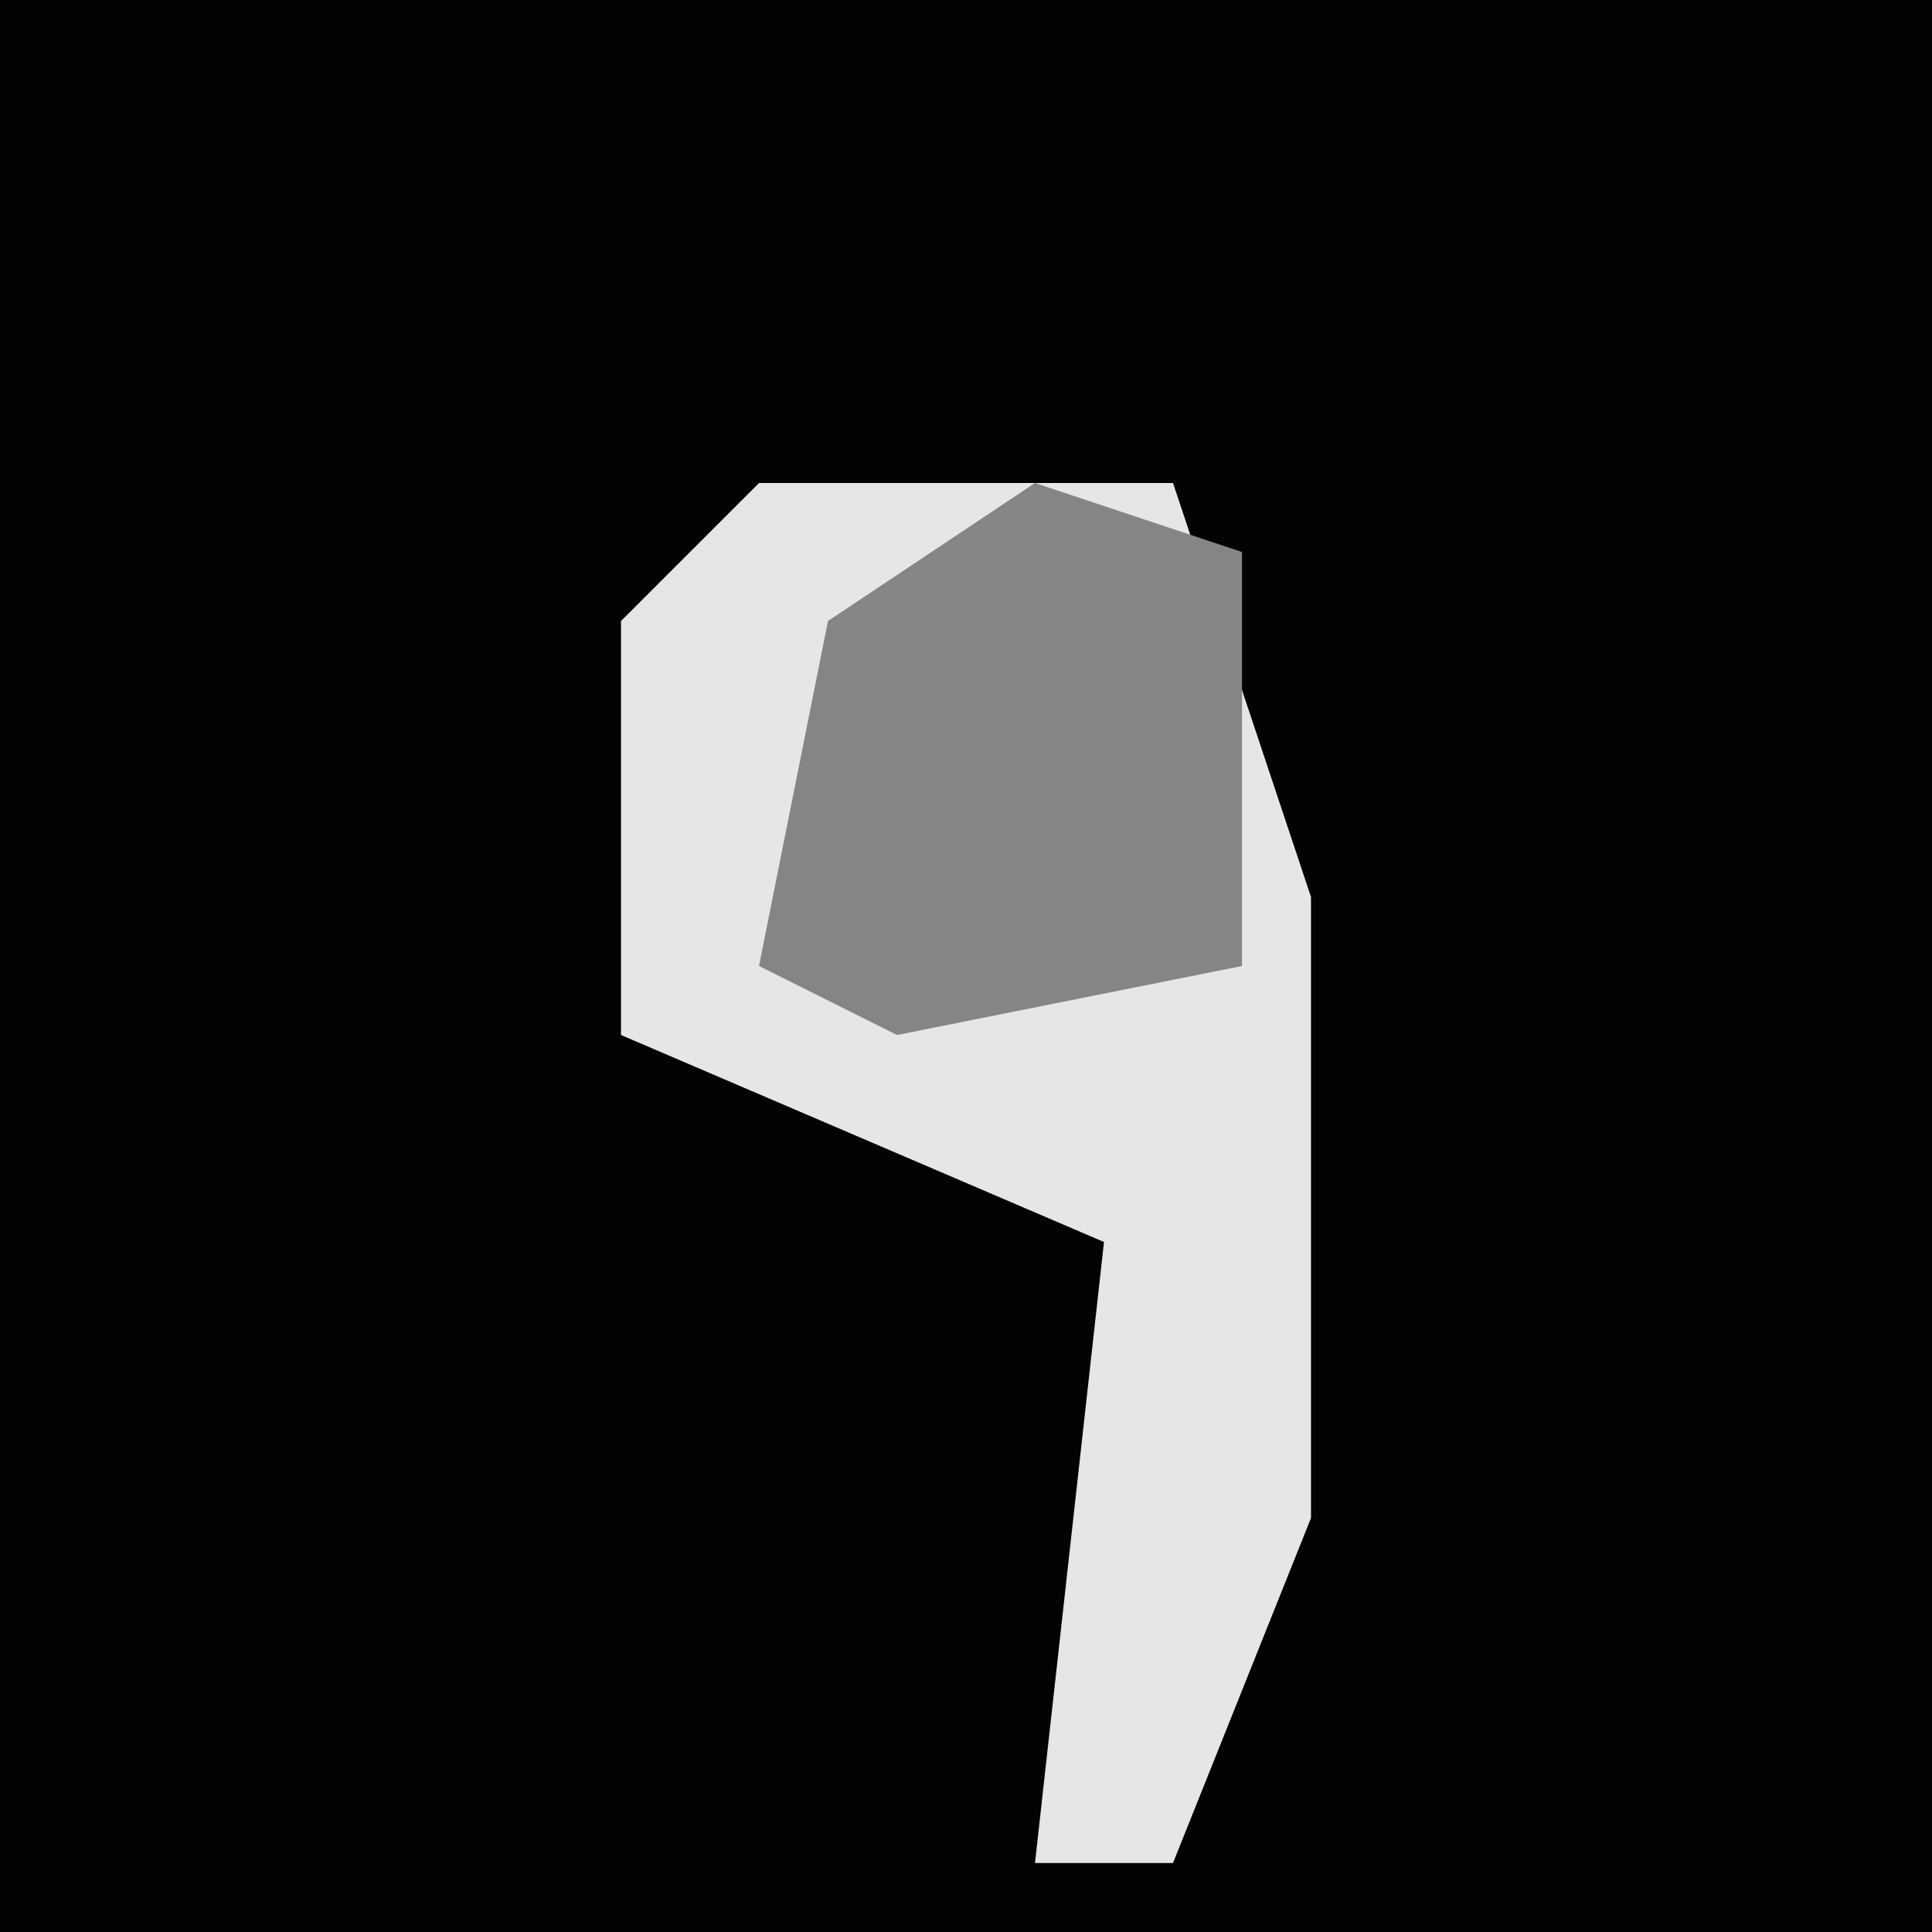 <?xml version="1.0" encoding="UTF-8"?>
<svg version="1.1" xmlns="http://www.w3.org/2000/svg" width="28" height="28">
<path d="M0,0 L28,0 L28,28 L0,28 Z " fill="#030303" transform="translate(0,0)"/>
<path d="M0,0 L6,0 L8,6 L8,15 L6,20 L4,20 L5,11 L-2,8 L-2,2 Z " fill="#E6E6E6" transform="translate(11,7)"/>
<path d="M0,0 L3,1 L3,7 L-2,8 L-4,7 L-3,2 Z " fill="#858585" transform="translate(15,7)"/>
</svg>
